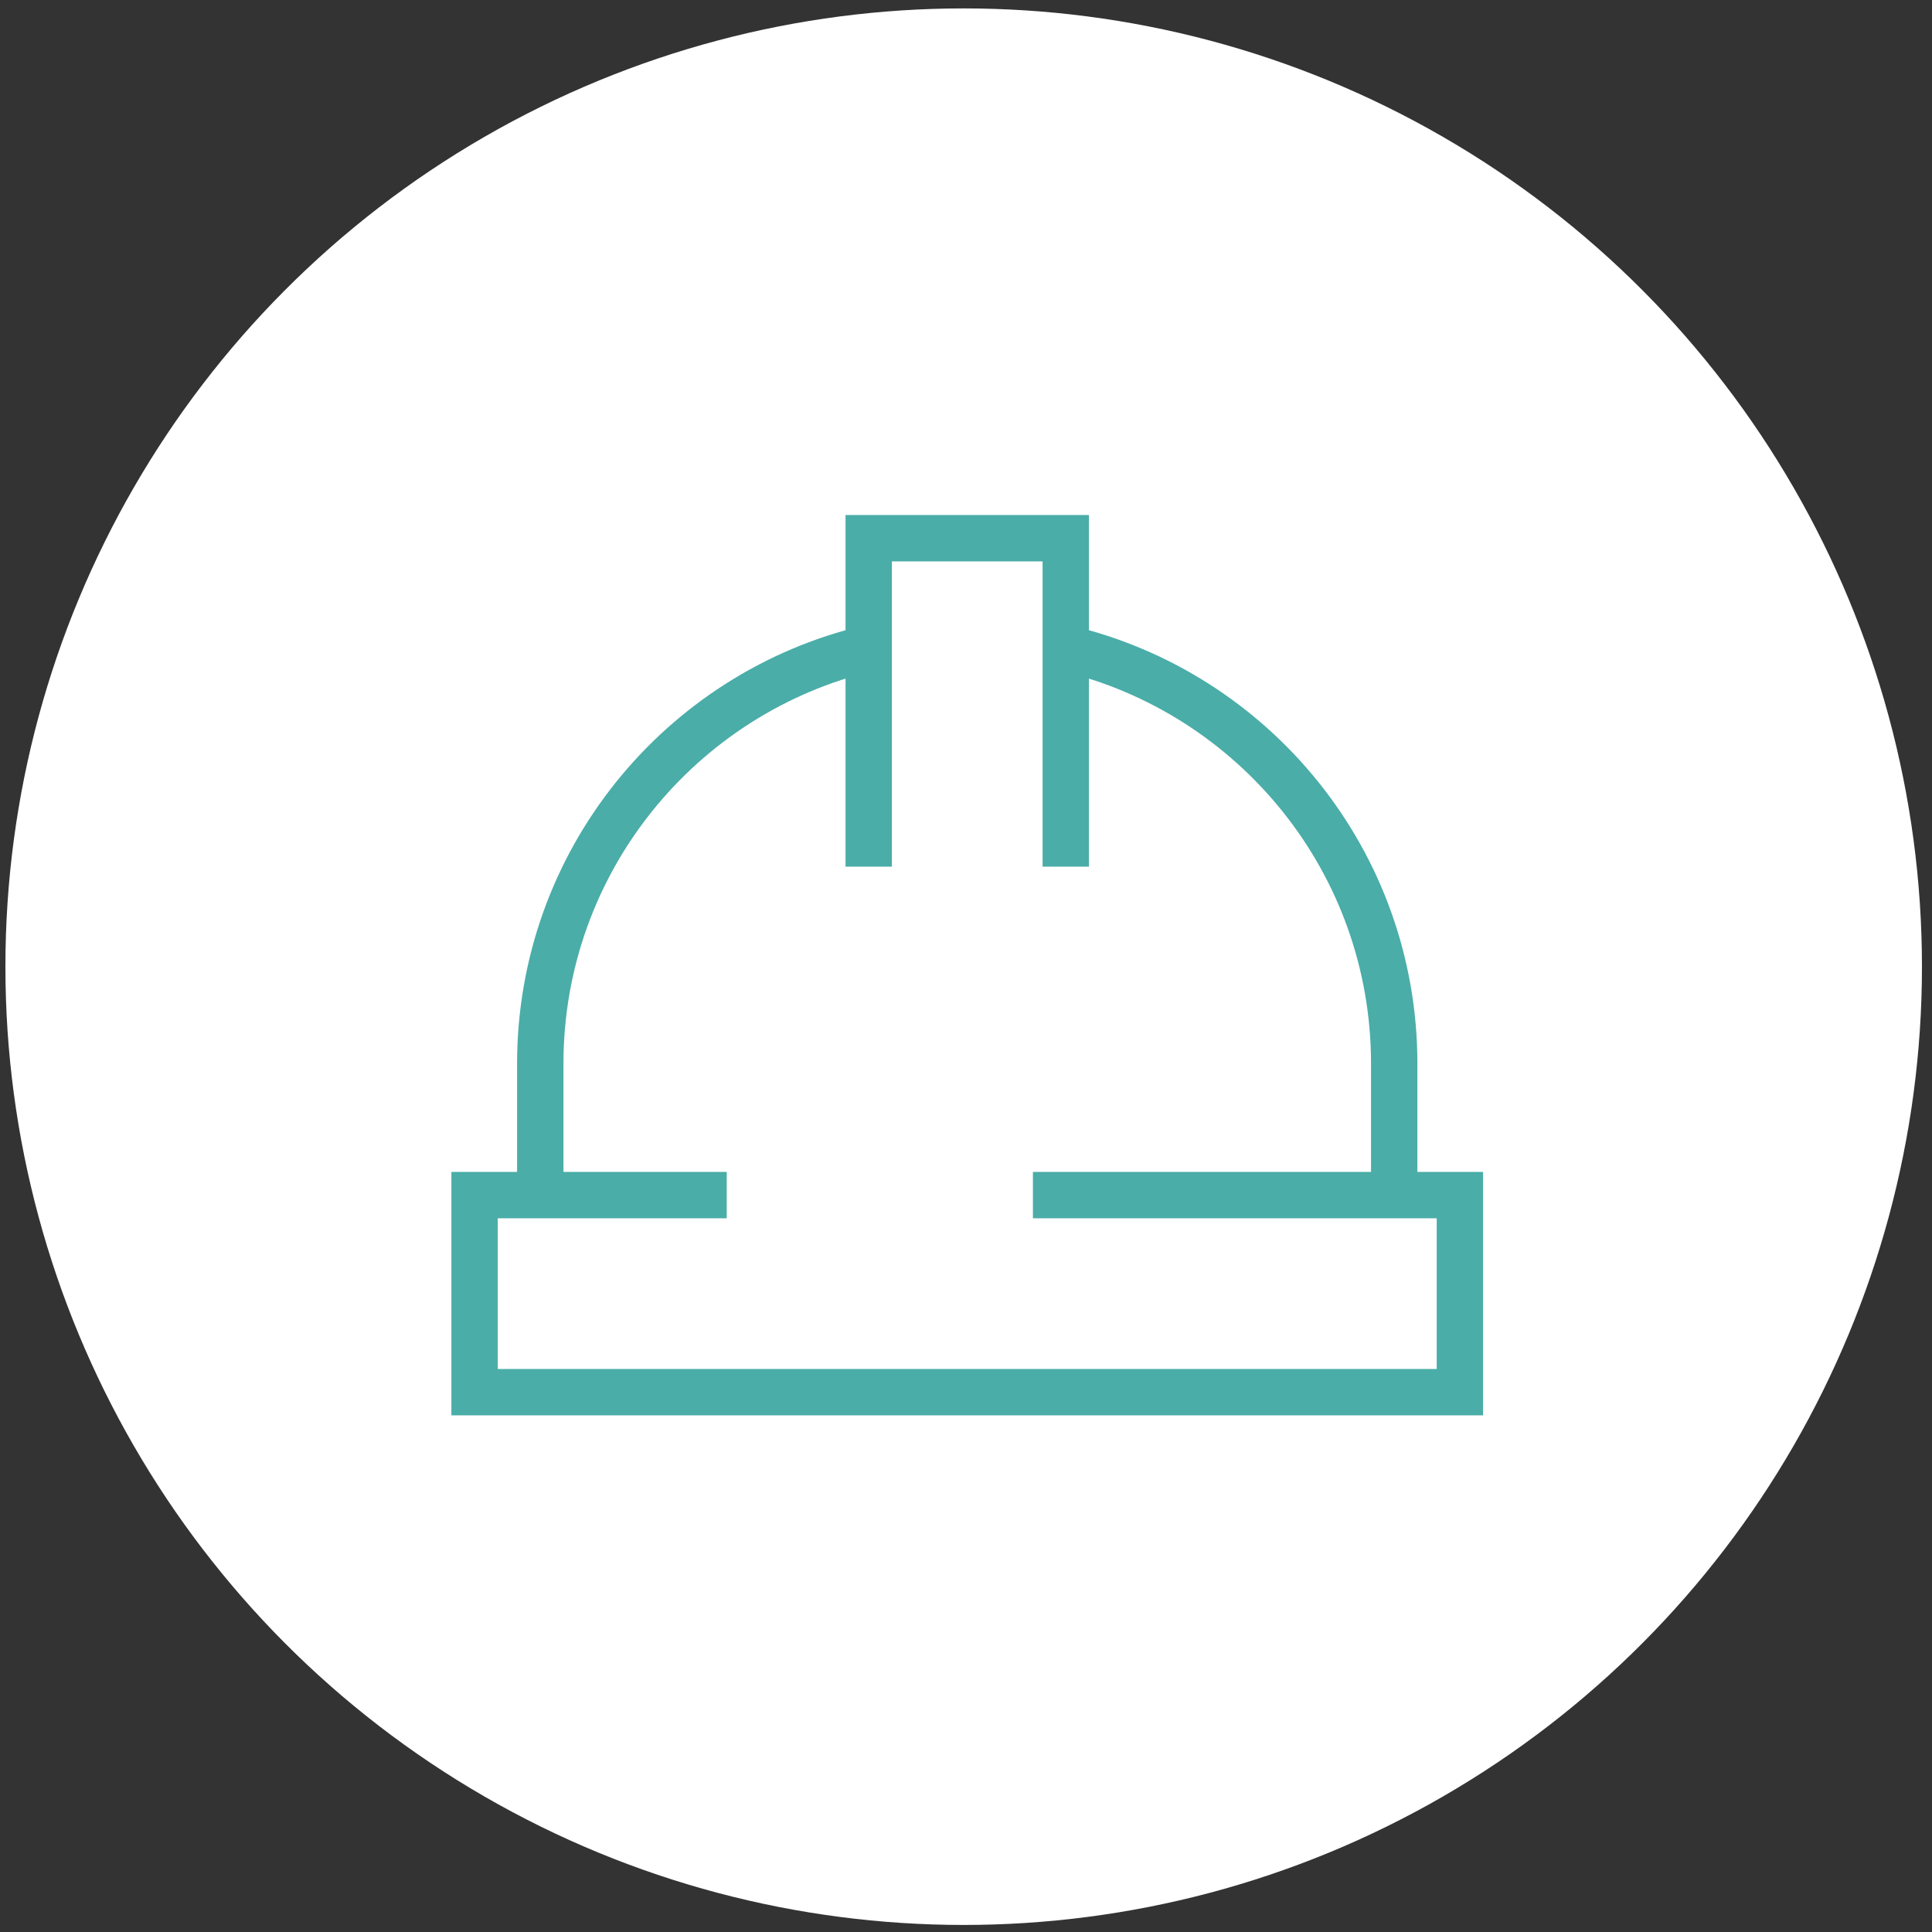 <svg width="125" height="125" viewBox="0 0 125 125" fill="none" xmlns="http://www.w3.org/2000/svg">
<rect x="0" y="0" width="125" height="125" fill="#333333" stroke="none"/>
<circle cx="62.35" cy="62.544" r="62" fill="white"/>
<path d="M66.83 77.323H94.455V90.073H81.705H30.705V77.323H47.02" stroke="#4AADA8" stroke-width="3" stroke-miterlimit="10"/>
<path d="M68.955 56.072V34.822H56.205V56.072" stroke="#4AADA8" stroke-width="3" stroke-miterlimit="10"/>
<path d="M68.963 41.939C81.142 44.821 90.205 55.762 90.205 68.823V77.323" stroke="#4AADA8" stroke-width="3" stroke-miterlimit="10"/>
<path d="M56.205 41.937C44.023 44.814 34.955 55.76 34.955 68.823V77.323" stroke="#4AADA8" stroke-width="3" stroke-miterlimit="10"/>
</svg>
